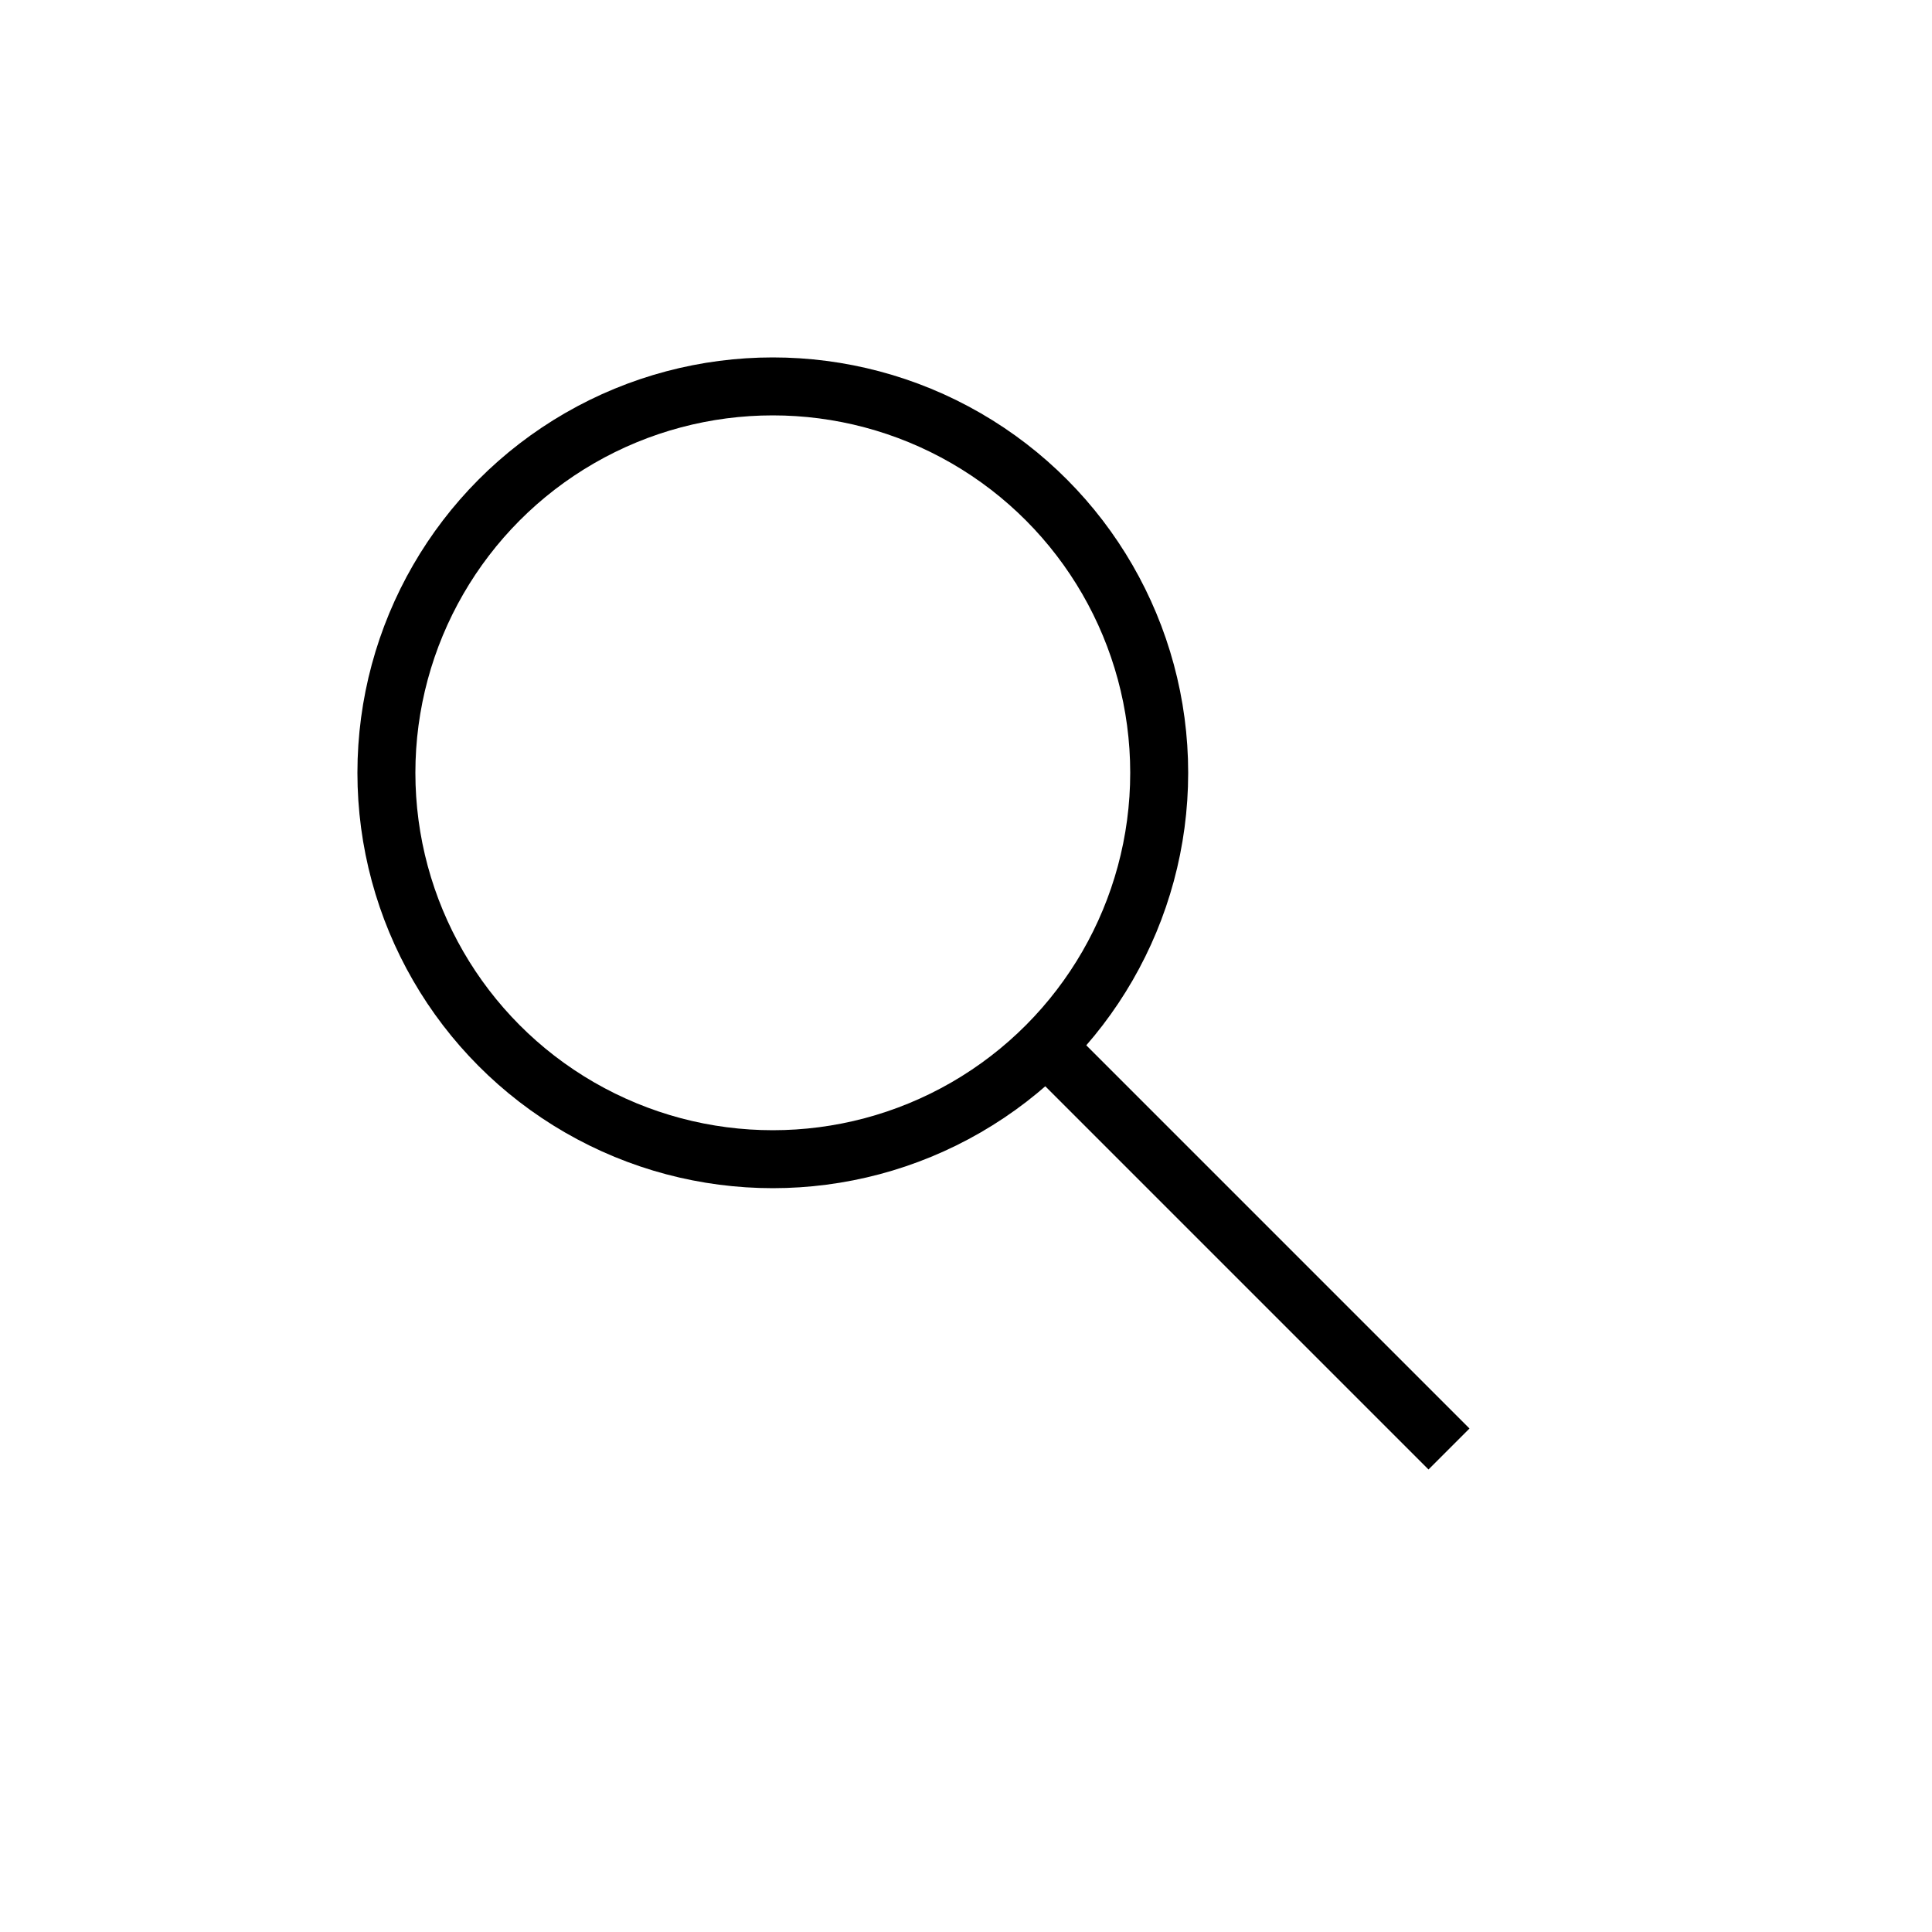 
    <svg width="100" height="100" viewBox="0 0 100 100" xmlns="http://www.w3.org/2000/svg">
        <circle cx="40" cy="40" r="20" stroke="black" stroke-width="3" fill="transparent">
            <animate attributeName="r" from="20" to="25" dur="1s" repeatCount="indefinite" />
        </circle>
        <line x1="55" y1="55" x2="75" y2="75" stroke="black" stroke-width="3">
            <animate attributeName="x2" from="75" to="80" dur="1s" repeatCount="indefinite" />
            <animate attributeName="y2" from="75" to="80" dur="1s" repeatCount="indefinite" />
        </line>
    </svg>
    